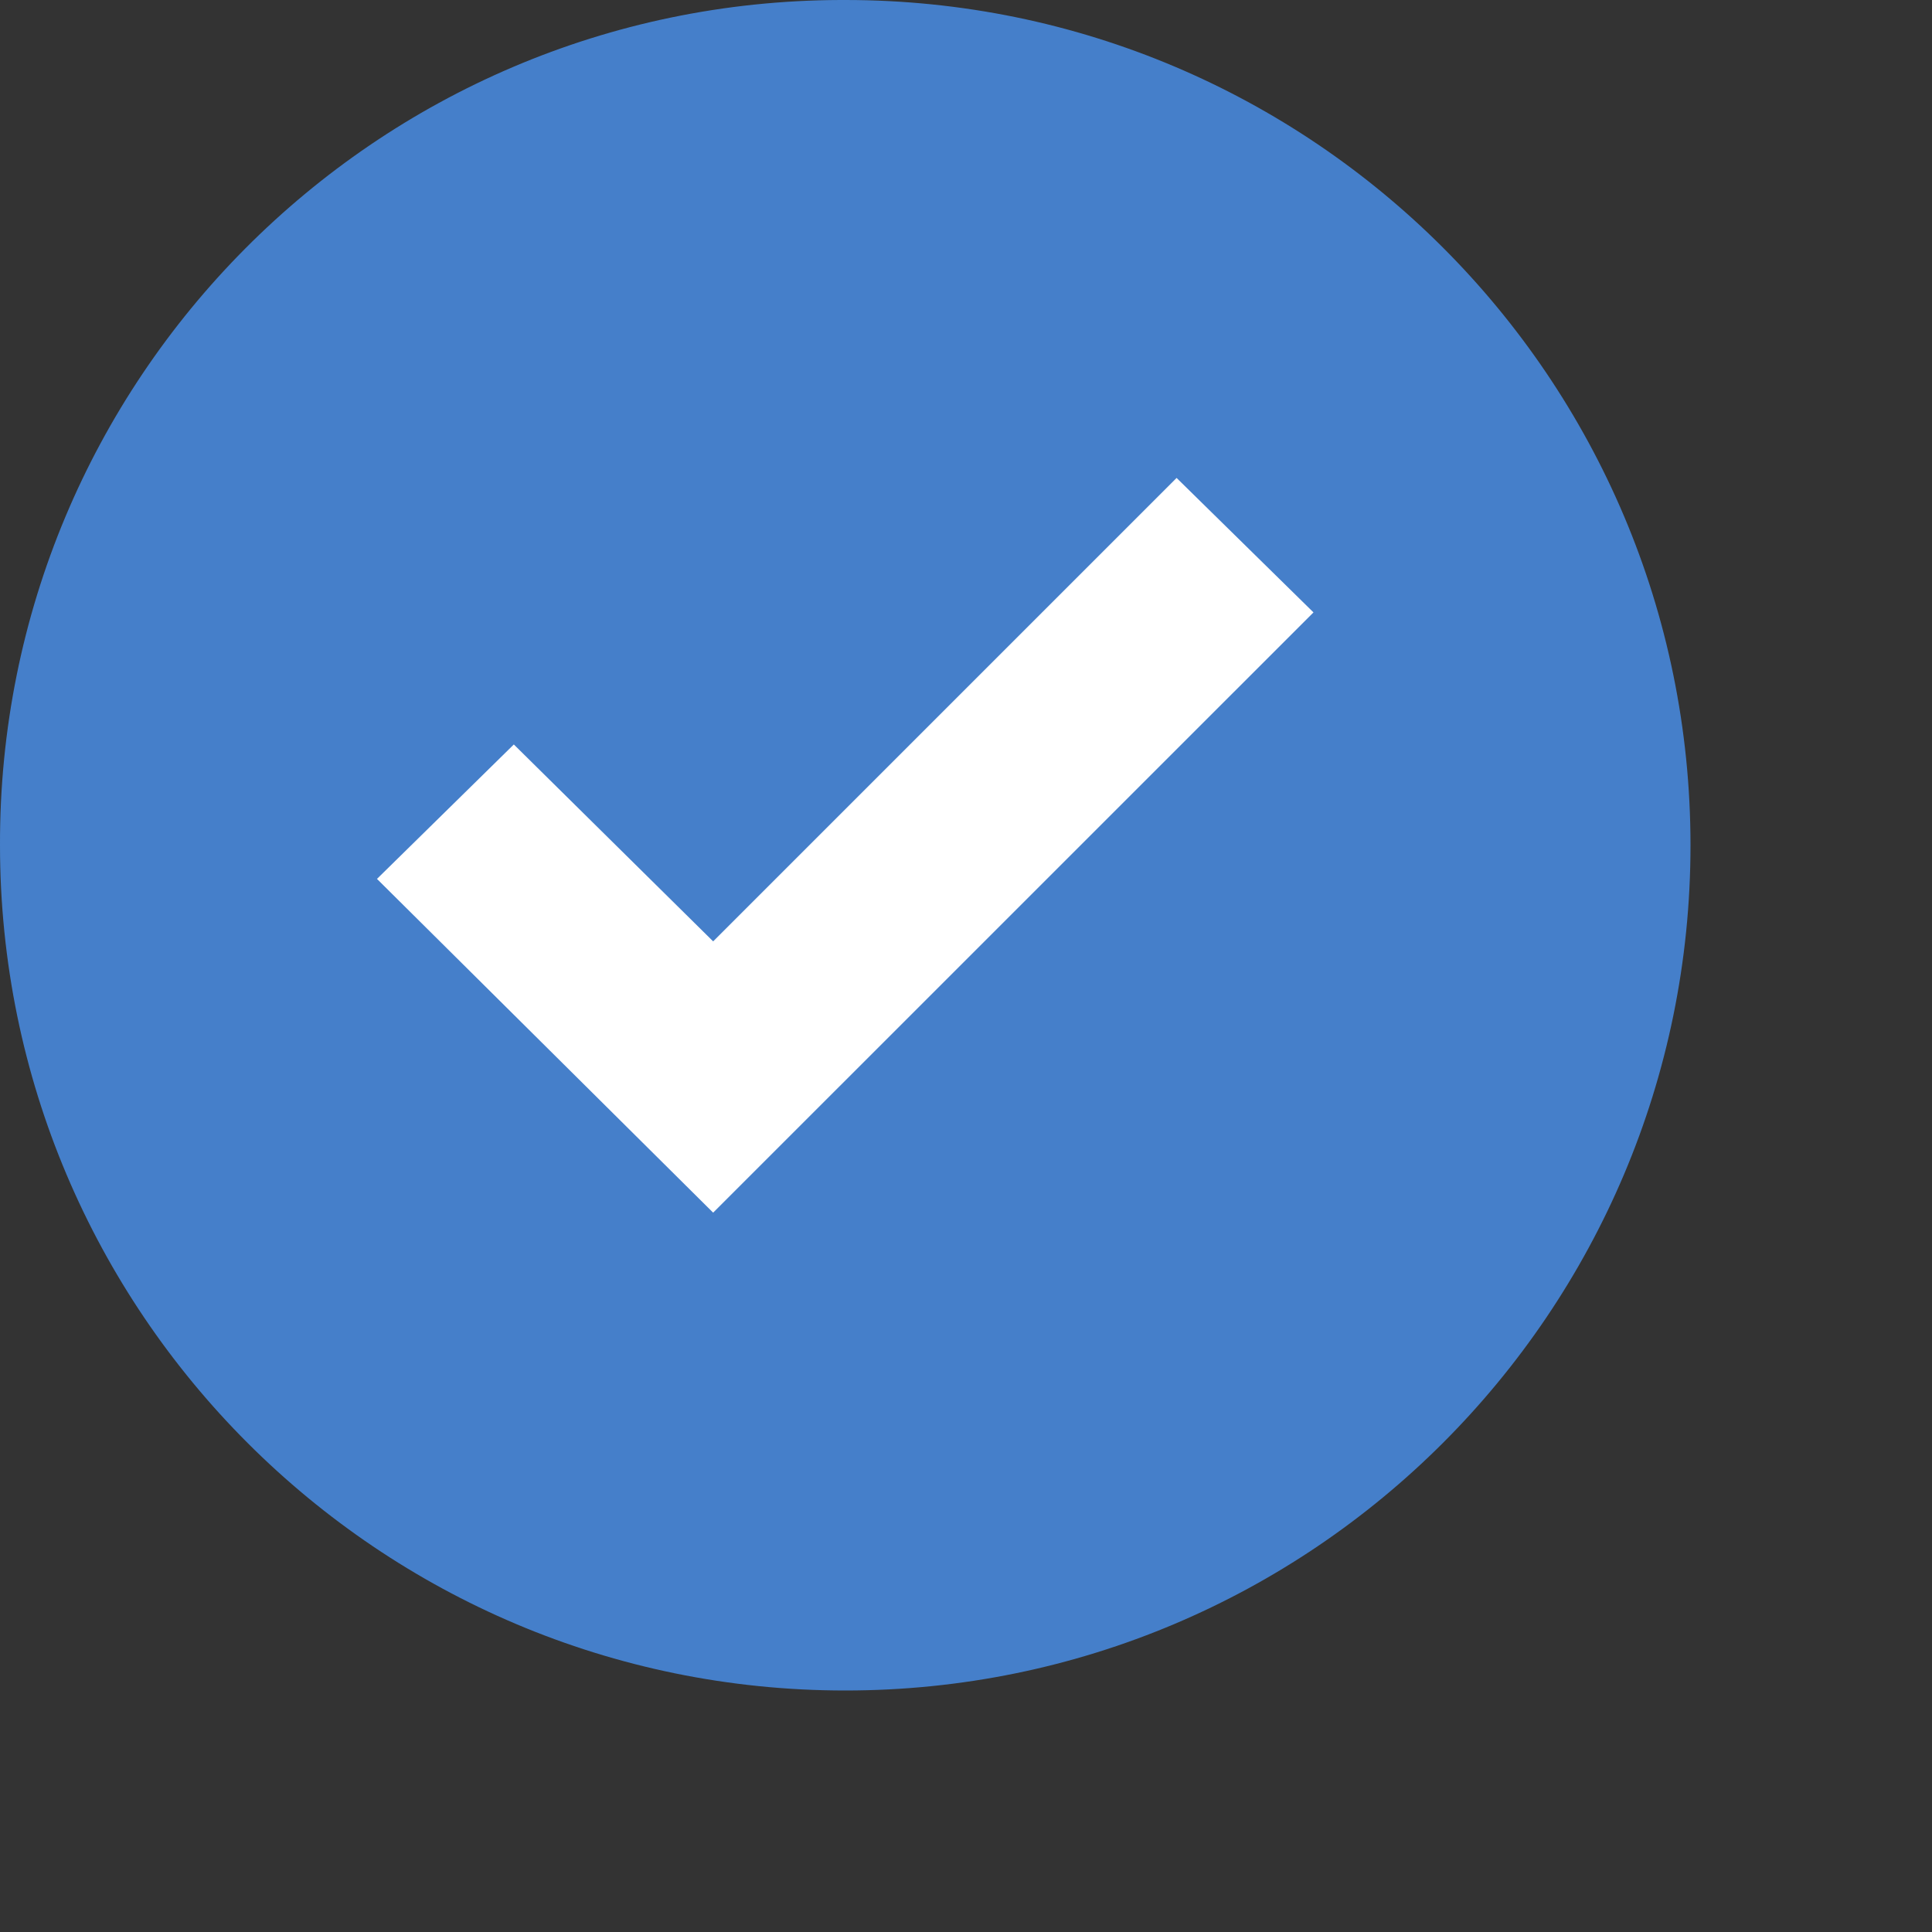 <svg width="24" height="24" fill="none" xmlns="http://www.w3.org/2000/svg"><rect width="100%" height="100%" fill="#333333" stroke="none"/><path d="M10.5 0C16.299 0 21 4.701 21 10.5 21 16.299 16.299 21 10.5 21 4.701 21 0 16.299 0 10.5-.016 4.718 4.658.017 10.44 0c.02-0.0.04-0.0.06 0z" fill="#457fca"/><path d="M16.317 7.607L8.859 15.064l-4.176-4.146 1.7-1.67 2.476 2.446 5.757-5.757 1.7 1.67z" fill="#fff"/></svg>